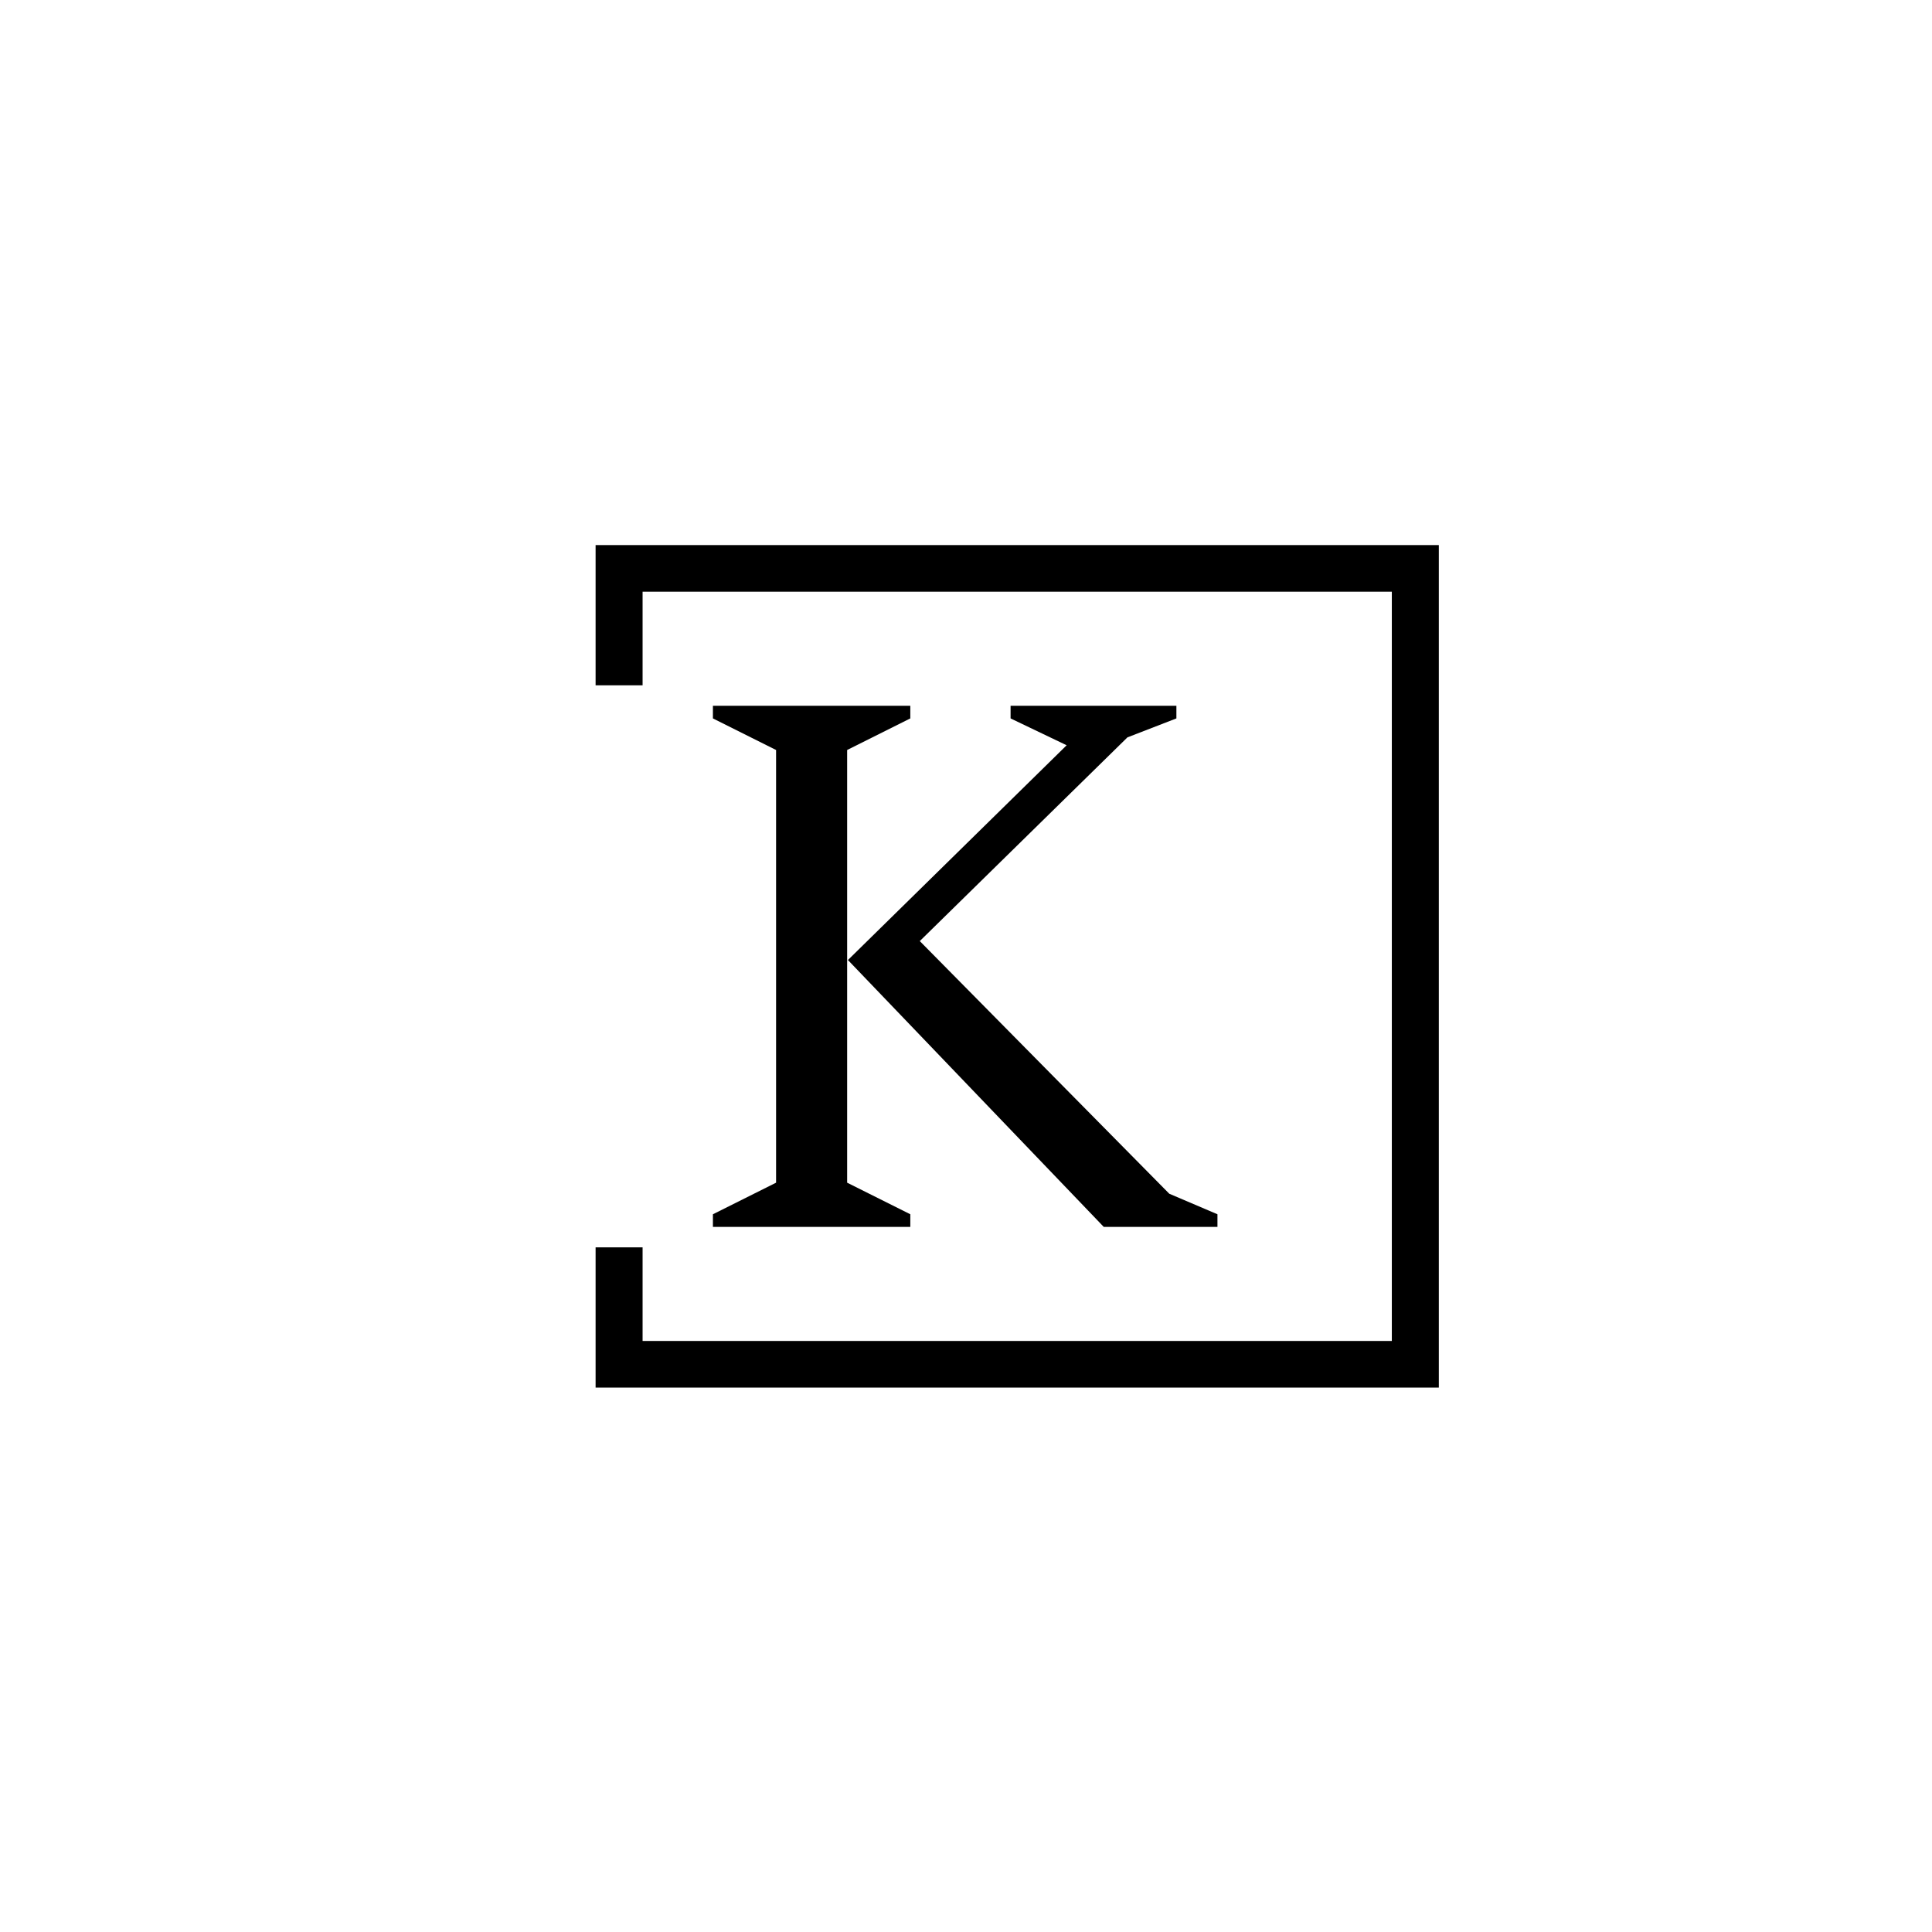 <svg xmlns="http://www.w3.org/2000/svg" version="1.1" xmlns:xlink="http://www.w3.org/1999/xlink" xmlns:svgjs="http://svgjs.dev/svgjs" width="1000" height="1000" viewBox="0 0 1000 1000"><rect width="1000" height="1000" fill="#ffffff"></rect><g transform="matrix(0.7,0,0,0.7,149.576,282.127)"><svg viewBox="0 0 396 247" data-background-color="#ffffff" preserveAspectRatio="xMidYMid meet" height="623" width="1000" xmlns="http://www.w3.org/2000/svg" xmlns:xlink="http://www.w3.org/1999/xlink"><g id="tight-bounds" transform="matrix(1,0,0,1,0.24,-0.1)"><svg viewBox="0 0 395.52 247.2" height="247.2" width="395.52"><g><svg></svg></g><g><svg viewBox="0 0 395.52 247.2" height="247.2" width="395.52"><g transform="matrix(1,0,0,1,123.806,47.215)"><svg viewBox="0 0 147.909 152.77" height="152.77" width="147.909"><g><svg viewBox="0 0 147.909 152.77" height="152.77" width="147.909"><g><svg viewBox="0 0 147.909 152.77" height="152.77" width="147.909"><g><svg viewBox="0 0 147.909 152.77" height="152.77" width="147.909"><g id="textblocktransform"><svg viewBox="0 0 147.909 152.77" height="152.77" width="147.909" id="textblock"><g><svg viewBox="0 0 147.909 152.77" height="152.77" width="147.909"><g transform="matrix(1,0,0,1,0,0)"><svg width="147.909" viewBox="3.25 -33 31.95 33" height="152.77" data-palette-color="#000000"><path d="M15.75 0L3.25 0 3.25-0.8 7.25-2.8 7.25-30.2 3.25-32.2 3.25-33 15.75-33 15.75-32.2 11.75-30.2 11.75-2.8 15.75-0.8 15.75 0ZM28 0L11.8-16.9 25.65-30.5 22.1-32.2 22.1-33 32.6-33 32.6-32.2 29.5-31 16.35-18.1 32.15-2.1 35.2-0.8 35.2 0 28 0Z" opacity="1" transform="matrix(1,0,0,1,0,0)" fill="#000000" class="wordmark-text-0" data-fill-palette-color="primary" id="text-0"></path></svg></g></svg></g></svg></g></svg></g></svg></g></svg></g></svg></g><path d="M89.413 41.215L89.413 0 336.613 0 336.613 247.2 89.413 247.2 89.413 205.985 103.19 205.985 103.19 233.423 322.836 233.423 322.836 13.777 103.19 13.777 103.19 41.215Z" fill="#000000" stroke="transparent" data-fill-palette-color="primary"></path></svg></g><defs></defs></svg><rect width="395.52" height="247.2" fill="none" stroke="none" visibility="hidden"></rect></g></svg></g></svg>